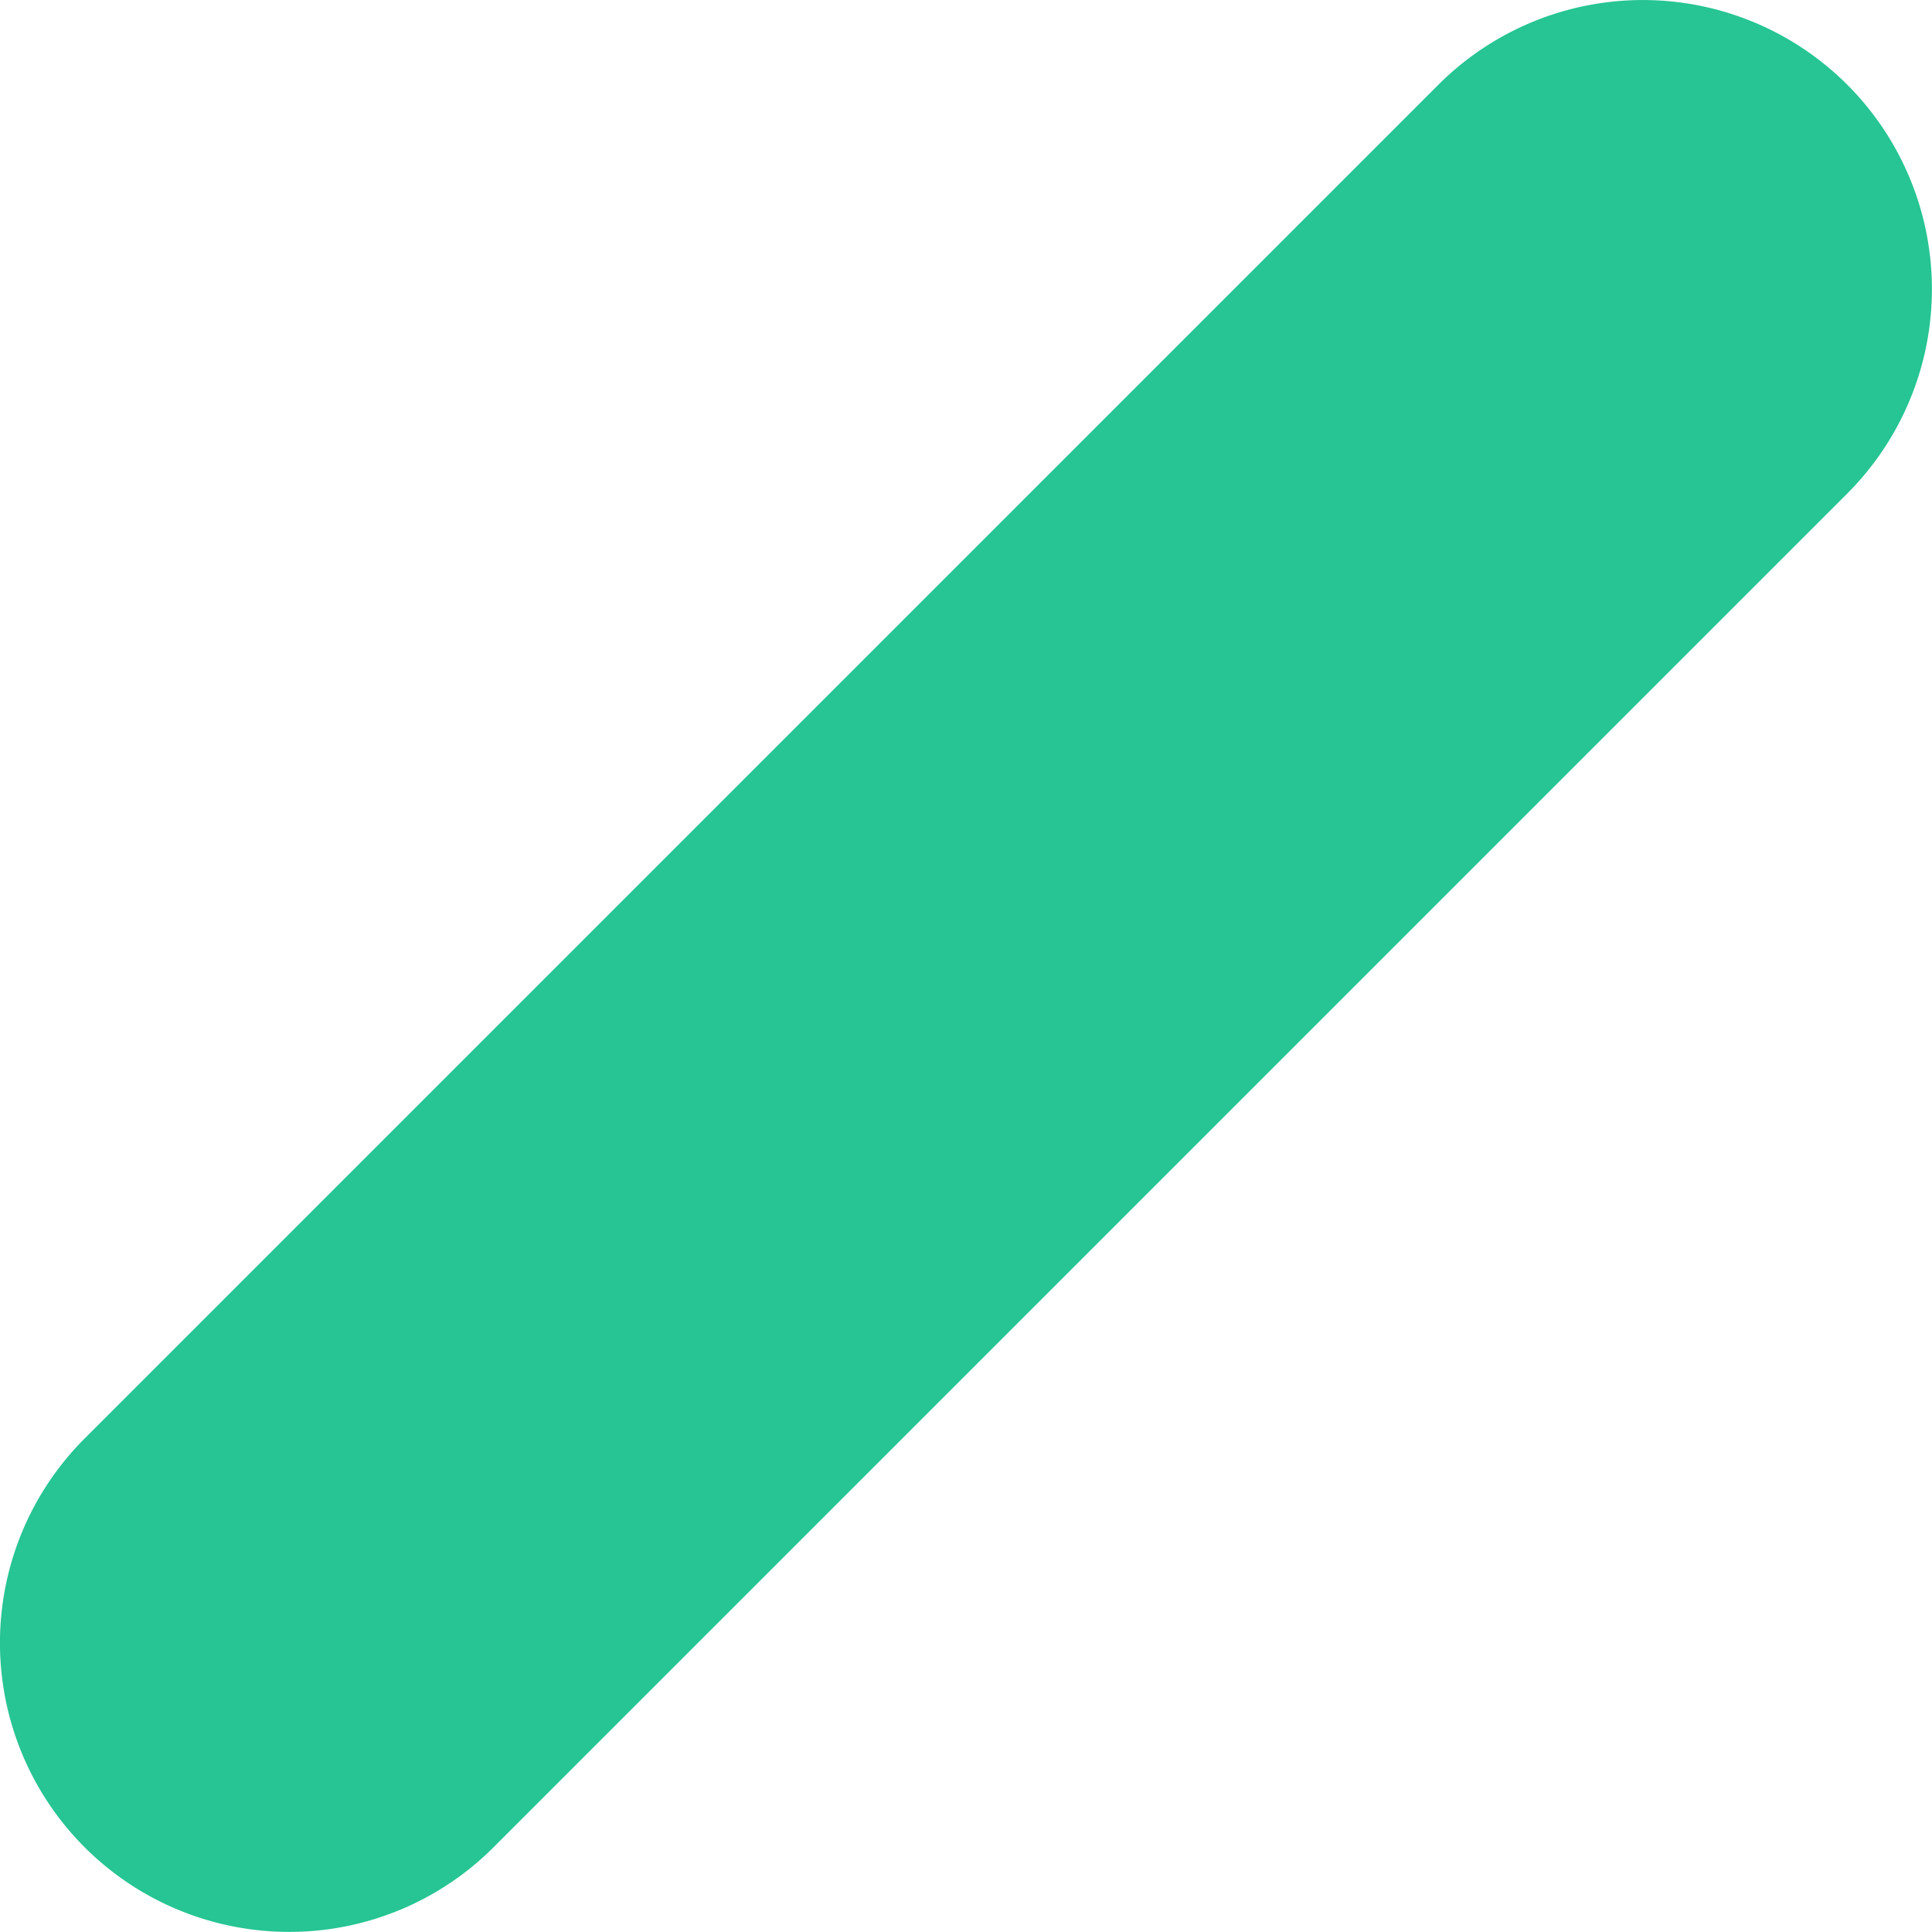 <svg xmlns="http://www.w3.org/2000/svg" width="113.385" height="113.378" viewBox="0 0 113.385 113.378">
  <path id="Path_2103" data-name="Path 2103" d="M38.611,249.081a16.961,16.961,0,0,1-12-28.958l79.449-79.449a16.965,16.965,0,1,1,23.993,23.993L50.607,244.116a16.92,16.92,0,0,1-12,4.965Z" transform="translate(-21.642 -135.703)" fill="#26c593"/>
</svg>
